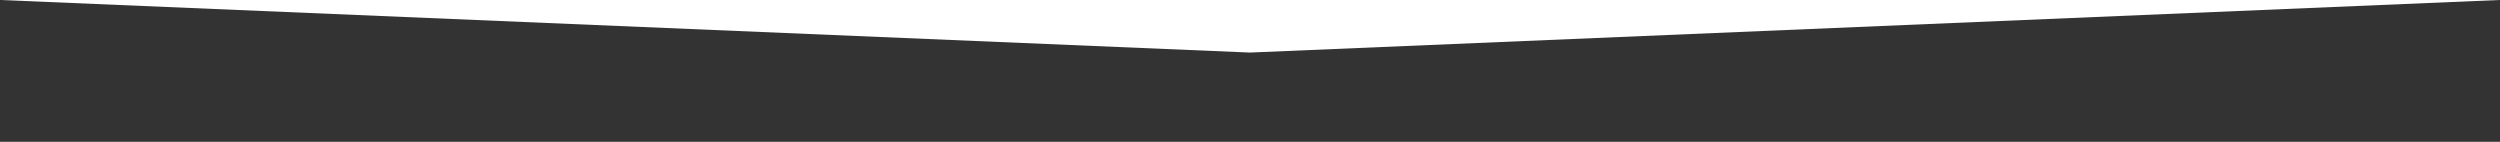 <?xml version="1.0" encoding="utf-8"?>
<!-- Generator: Adobe Illustrator 23.0.2, SVG Export Plug-In . SVG Version: 6.00 Build 0)  -->
<svg version="1.1" id="Camada_1" xmlns="http://www.w3.org/2000/svg" xmlns:xlink="http://www.w3.org/1999/xlink" x="0px" y="0px"
	 viewBox="0 0 1922 109" style="enable-background:new 0 0 1922 109;" xml:space="preserve">
<rect x="0" y="0" width="1922" height="109" fill="#333333" stroke="none"/>
<style type="text/css">
	.st0{fill:#FFFFFF;}
</style>
<path class="st0" d="M942.2-132.1"/>
<path class="st0" d="M961,40.4L1921.6,0H0.4L961,40.4"/>
<path class="st0" d="M966.6-132.1"/>
</svg>
